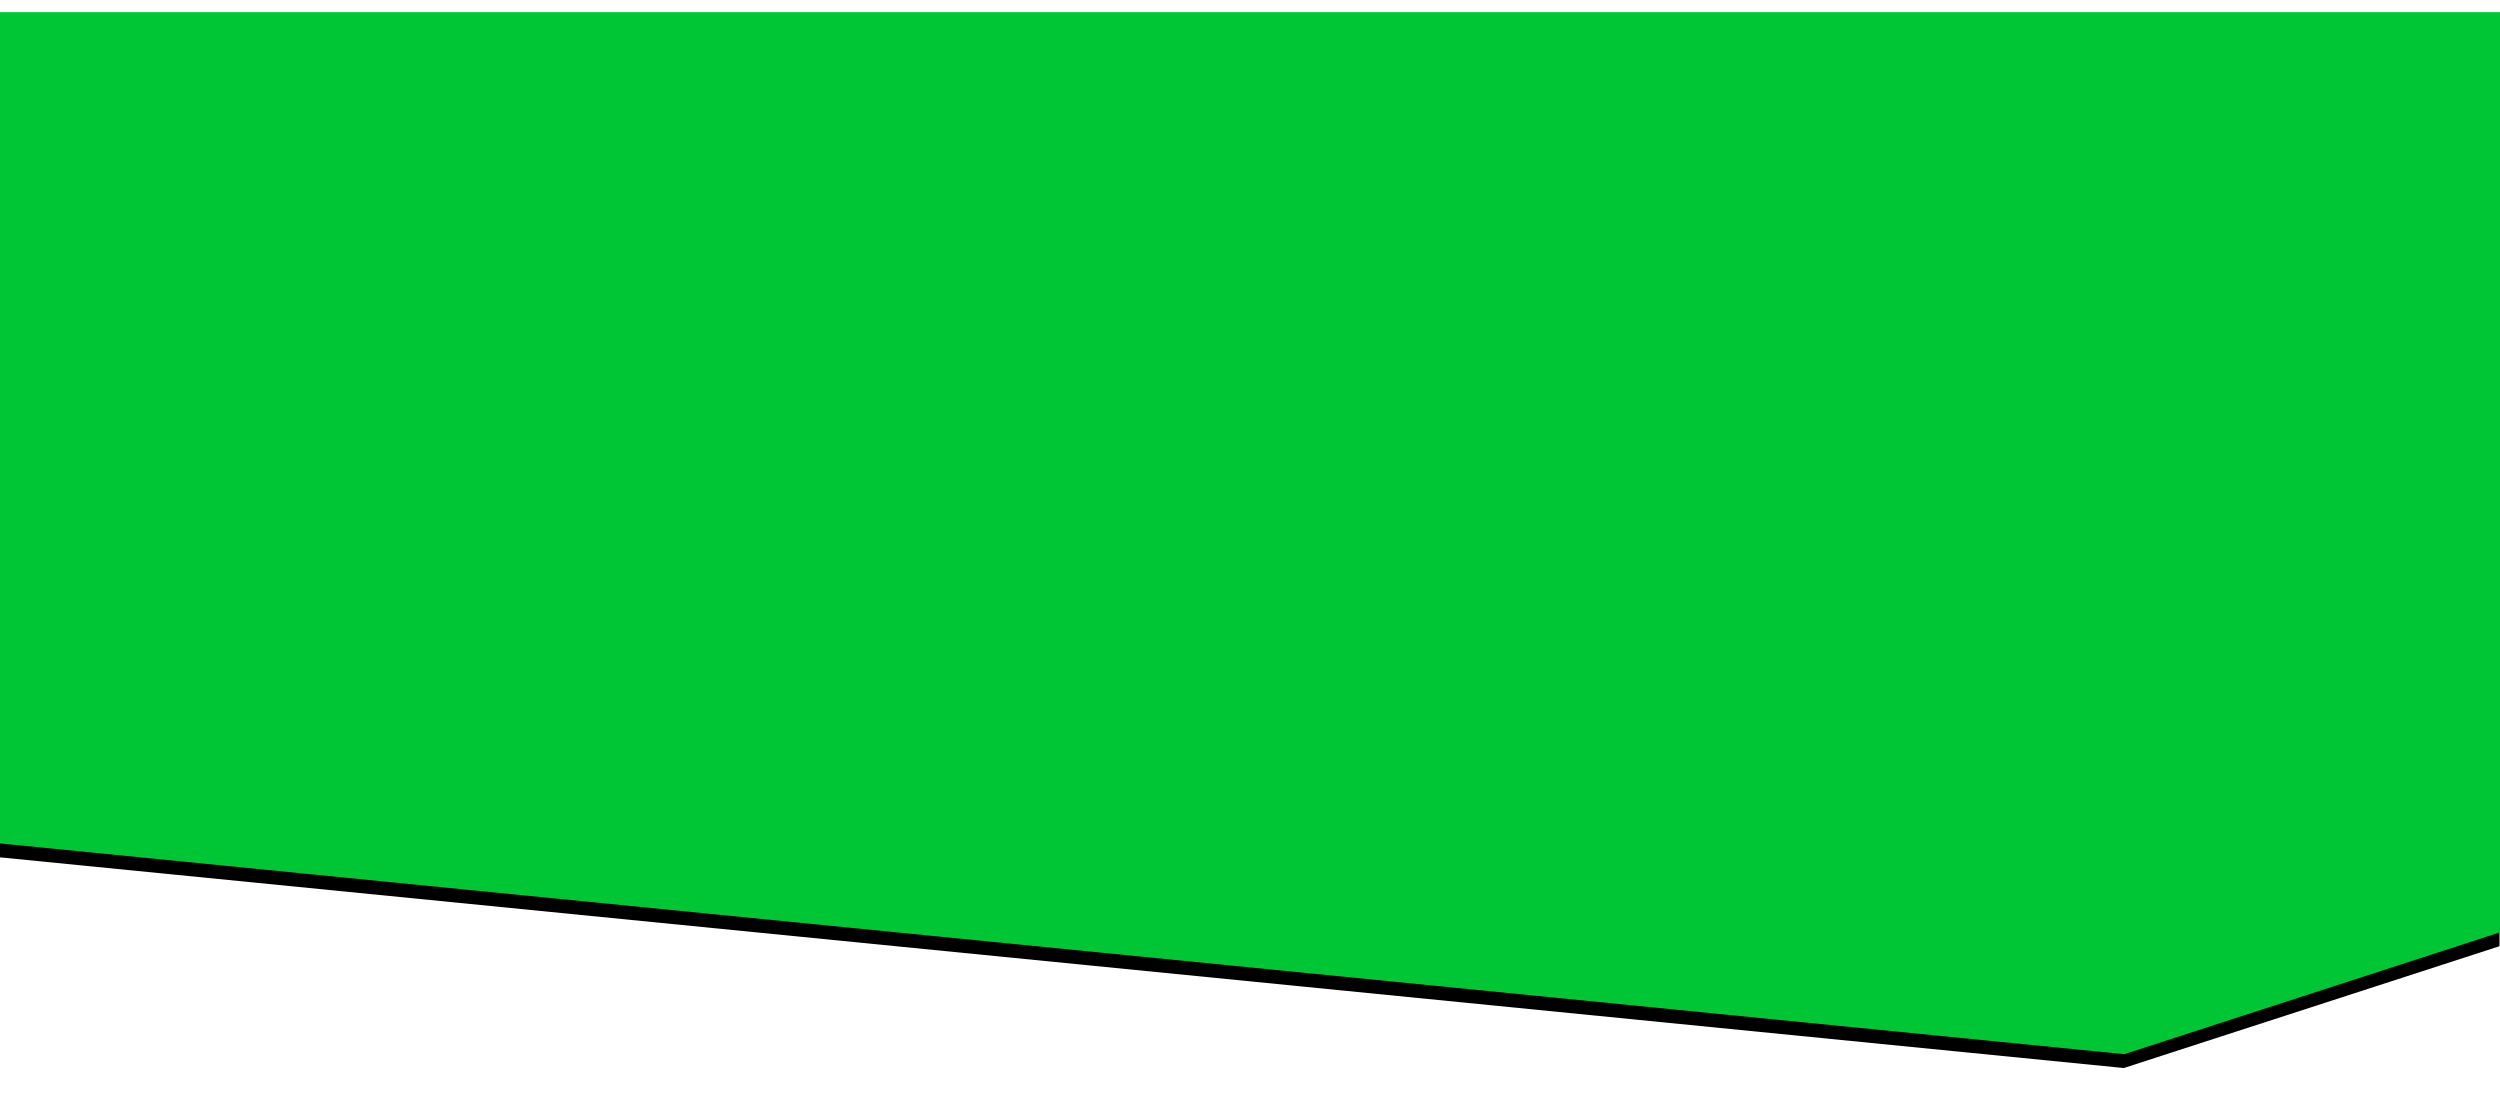 <?xml version="1.0" encoding="UTF-8"?>
<svg width="1440px" height="632px" viewBox="0 0 1440 632" version="1.1" xmlns="http://www.w3.org/2000/svg" xmlns:xlink="http://www.w3.org/1999/xlink">
    <title>Rectangle</title>
    <defs>
        <filter x="-3.4%" y="-6.5%" width="106.7%" height="115.3%" filterUnits="objectBoundingBox" id="filter-1">
            <feOffset dx="0" dy="7" in="SourceAlpha" result="shadowOffsetOuter1"></feOffset>
            <feGaussianBlur stdDeviation="7.5" in="shadowOffsetOuter1" result="shadowBlurOuter1"></feGaussianBlur>
            <feColorMatrix values="0 0 0 0 0.906   0 0 0 0 0.906   0 0 0 0 0.906  0 0 0 1 0" type="matrix" in="shadowBlurOuter1" result="shadowMatrixOuter1"></feColorMatrix>
            <feMerge>
                <feMergeNode in="shadowMatrixOuter1"></feMergeNode>
                <feMergeNode in="SourceGraphic"></feMergeNode>
            </feMerge>
        </filter>
        <polygon id="path-2" points="10.711 76.281 1449.834 26.025 1468.331 555.717 1254.501 633.401 27.421 554.795"></polygon>
        <filter x="-1.0%" y="-1.2%" width="102.0%" height="104.9%" filterUnits="objectBoundingBox" id="filter-3">
            <feMorphology radius="0.5" operator="erode" in="SourceAlpha" result="shadowSpreadOuter1"></feMorphology>
            <feOffset dx="0" dy="8" in="shadowSpreadOuter1" result="shadowOffsetOuter1"></feOffset>
            <feGaussianBlur stdDeviation="4" in="shadowOffsetOuter1" result="shadowBlurOuter1"></feGaussianBlur>
            <feColorMatrix values="0 0 0 0 0.779   0 0 0 0 0.779   0 0 0 0 0.779  0 0 0 0.5 0" type="matrix" in="shadowBlurOuter1"></feColorMatrix>
        </filter>
    </defs>
    <g id="Page-1" stroke="none" stroke-width="1" fill="none" fill-rule="evenodd">
        <g id="header" filter="url(#filter-1)" transform="translate(-20, -51)">
            <g id="Rectangle" transform="translate(739.516, 329.713) rotate(2) translate(-739.516, -329.713) ">
                <use fill="black" fill-opacity="1" filter="url(#filter-3)" xlink:href="#path-2"></use>
                <use fill="#00C635" fill-rule="evenodd" xlink:href="#path-2"></use>
            </g>
        </g>
    </g>
</svg>